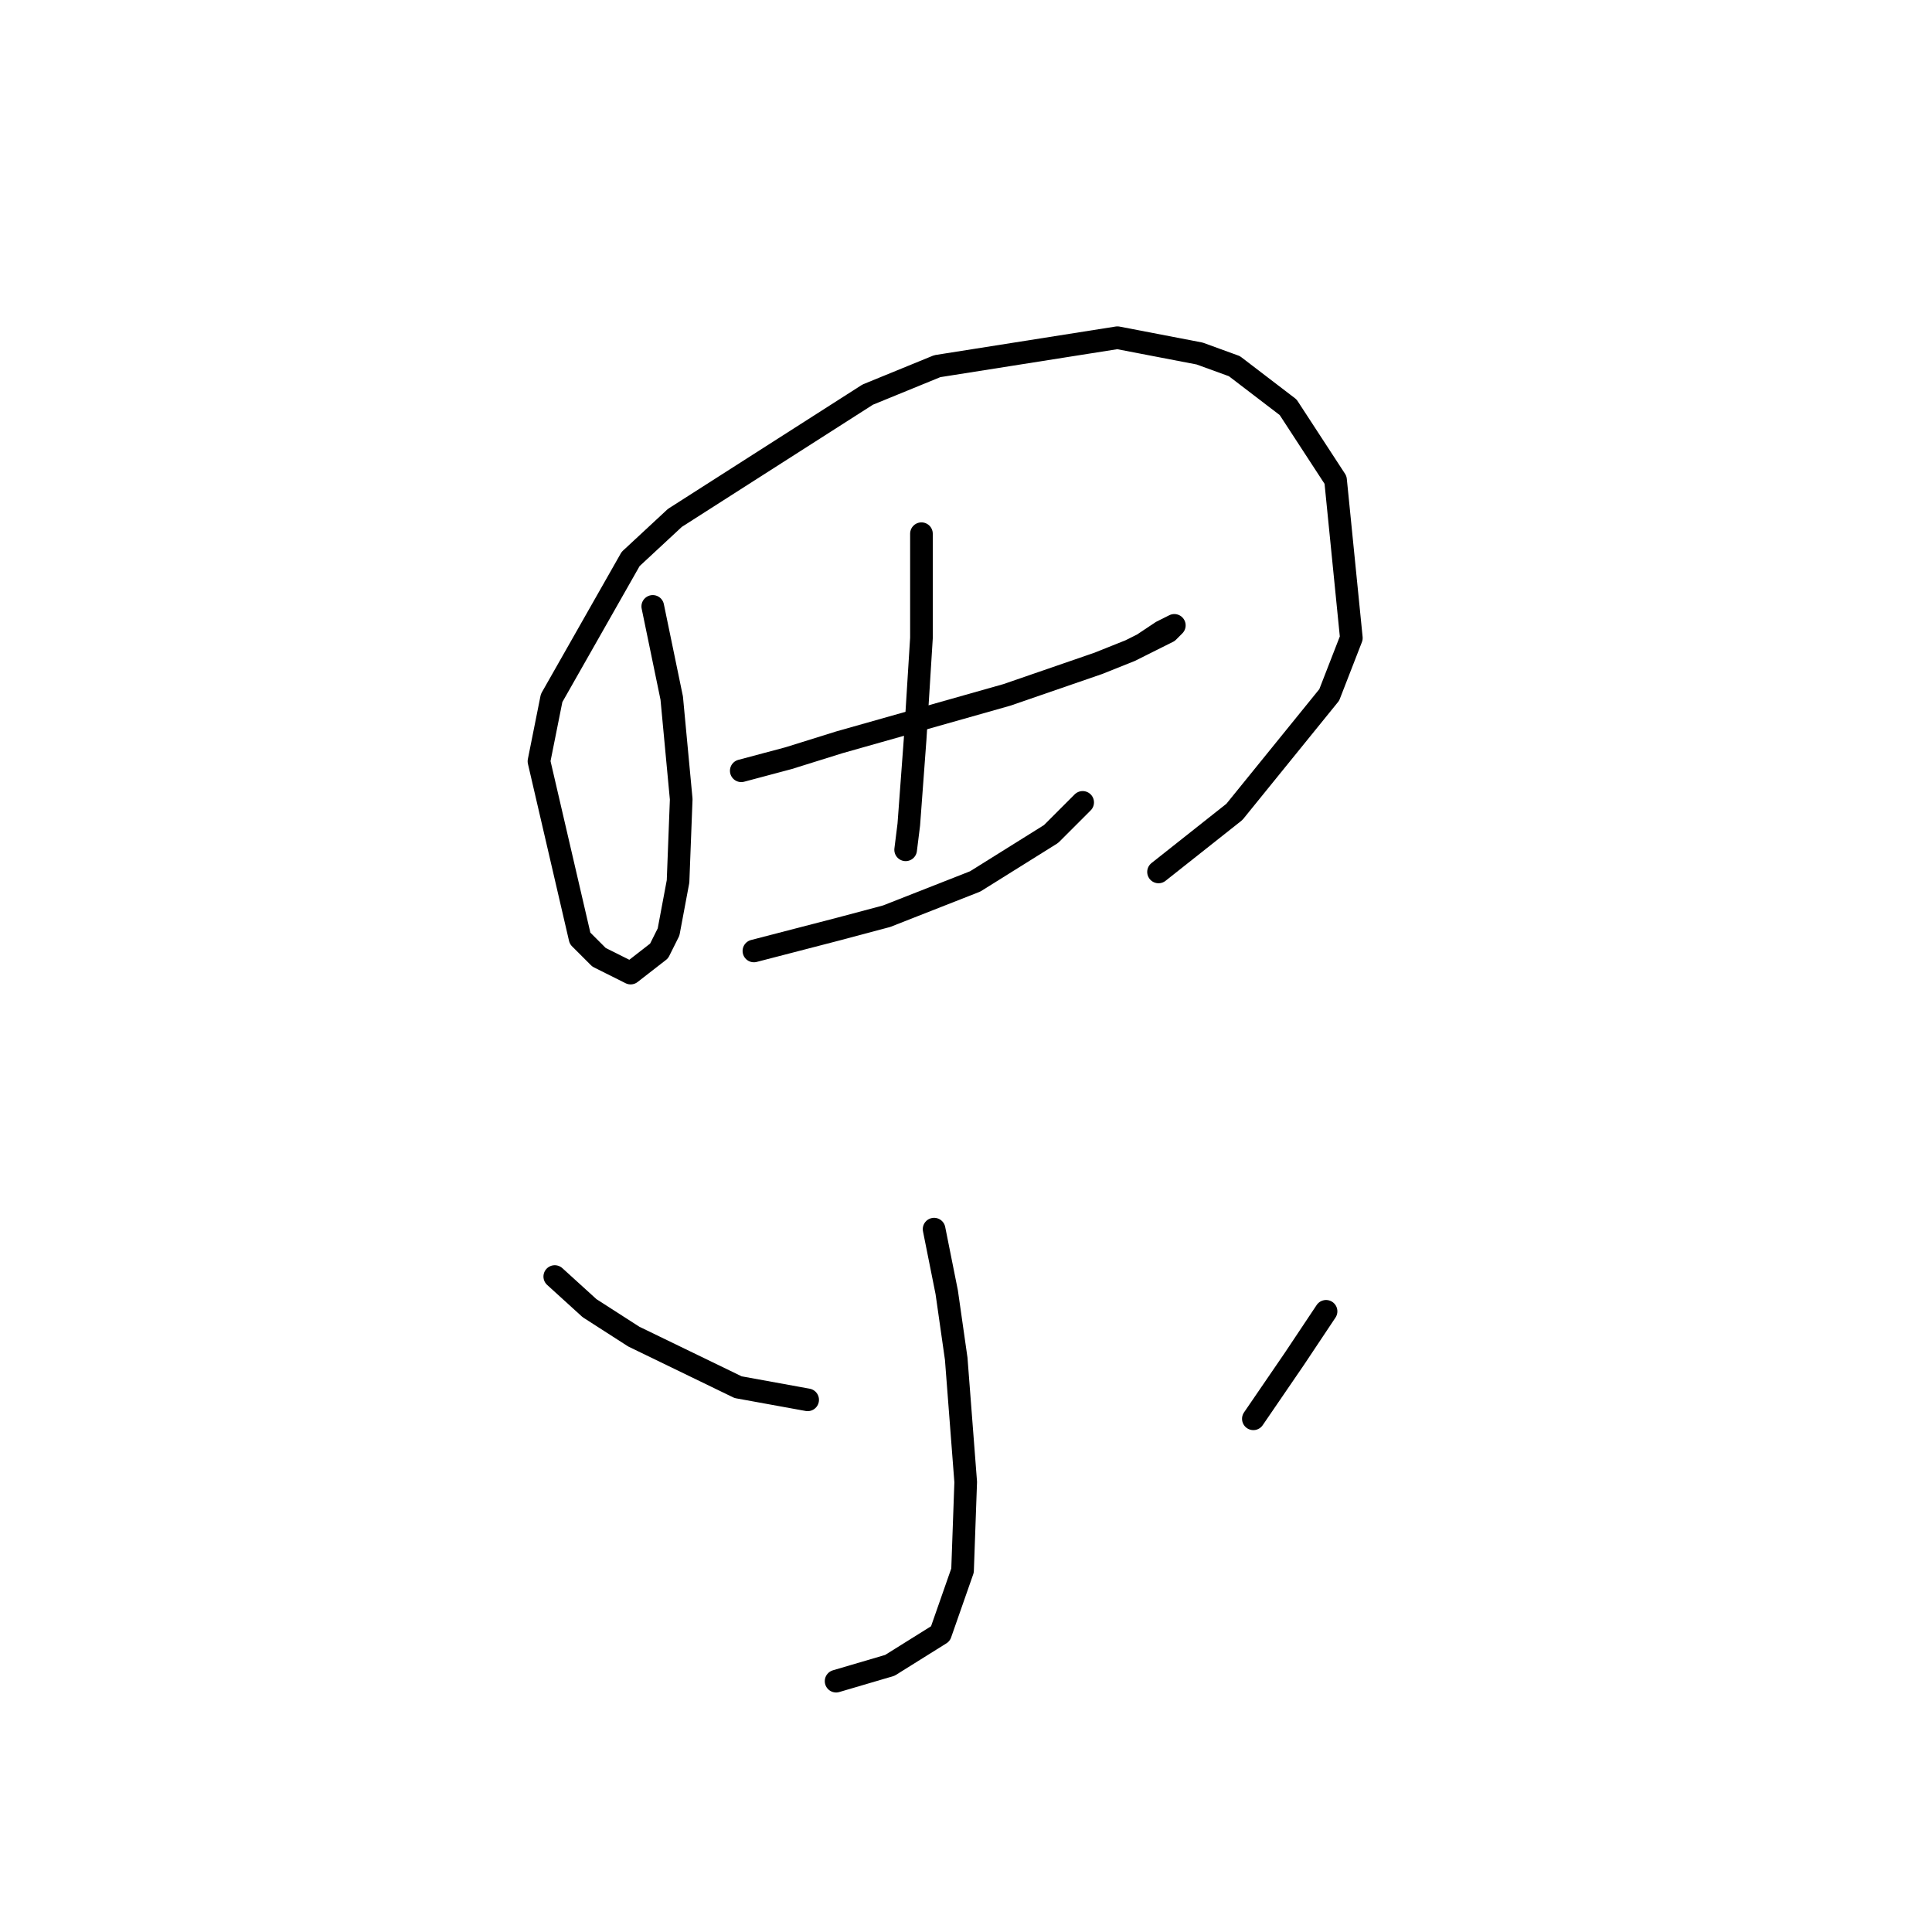 <?xml version="1.0" standalone="no"?>
    <svg width="256" height="256" xmlns="http://www.w3.org/2000/svg" version="1.1">
    <polyline stroke="black" stroke-width="3" stroke-linecap="round" fill="transparent" stroke-linejoin="round" points="86.494 80.352 89.007 92.499 90.264 105.902 89.845 116.792 88.588 123.494 87.332 126.007 83.562 128.939 79.374 126.845 76.86 124.332 71.415 100.876 73.091 92.499 83.562 74.069 89.426 68.624 114.976 52.289 124.191 48.519 148.066 44.749 158.956 46.843 163.564 48.519 170.684 53.964 176.967 63.598 179.061 84.54 176.129 92.08 163.564 107.578 153.511 115.536 153.511 115.536 " />
        <polyline stroke="black" stroke-width="3" stroke-linecap="round" fill="transparent" stroke-linejoin="round" points="98.222 102.132 104.505 100.457 111.207 98.363 133.406 92.08 145.553 87.891 149.741 86.216 154.768 83.703 155.605 82.865 153.93 83.703 151.417 85.378 151.417 85.378 " />
        <polyline stroke="black" stroke-width="3" stroke-linecap="round" fill="transparent" stroke-linejoin="round" points="99.897 126.007 111.207 123.075 117.489 121.4 129.217 116.792 139.27 110.51 143.459 106.321 143.459 106.321 " />
        <polyline stroke="black" stroke-width="3" stroke-linecap="round" fill="transparent" stroke-linejoin="round" points="122.097 70.718 122.097 77.42 122.097 84.54 121.678 91.242 121.259 97.944 120.421 109.253 120.003 112.604 120.003 112.604 " />
        <polyline stroke="black" stroke-width="3" stroke-linecap="round" fill="transparent" stroke-linejoin="round" points="123.772 162.867 125.448 171.244 126.704 180.04 127.961 196.375 127.542 208.103 124.61 216.48 117.908 220.669 110.788 222.763 110.788 222.763 " />
        <polyline stroke="black" stroke-width="3" stroke-linecap="round" fill="transparent" stroke-linejoin="round" points="73.51 169.149 78.117 173.338 83.981 177.108 97.803 183.809 107.018 185.485 107.018 185.485 " />
        <polyline stroke="black" stroke-width="3" stroke-linecap="round" fill="transparent" stroke-linejoin="round" points="175.71 173.757 171.522 180.04 166.077 187.998 166.077 187.998 " />
        </svg>